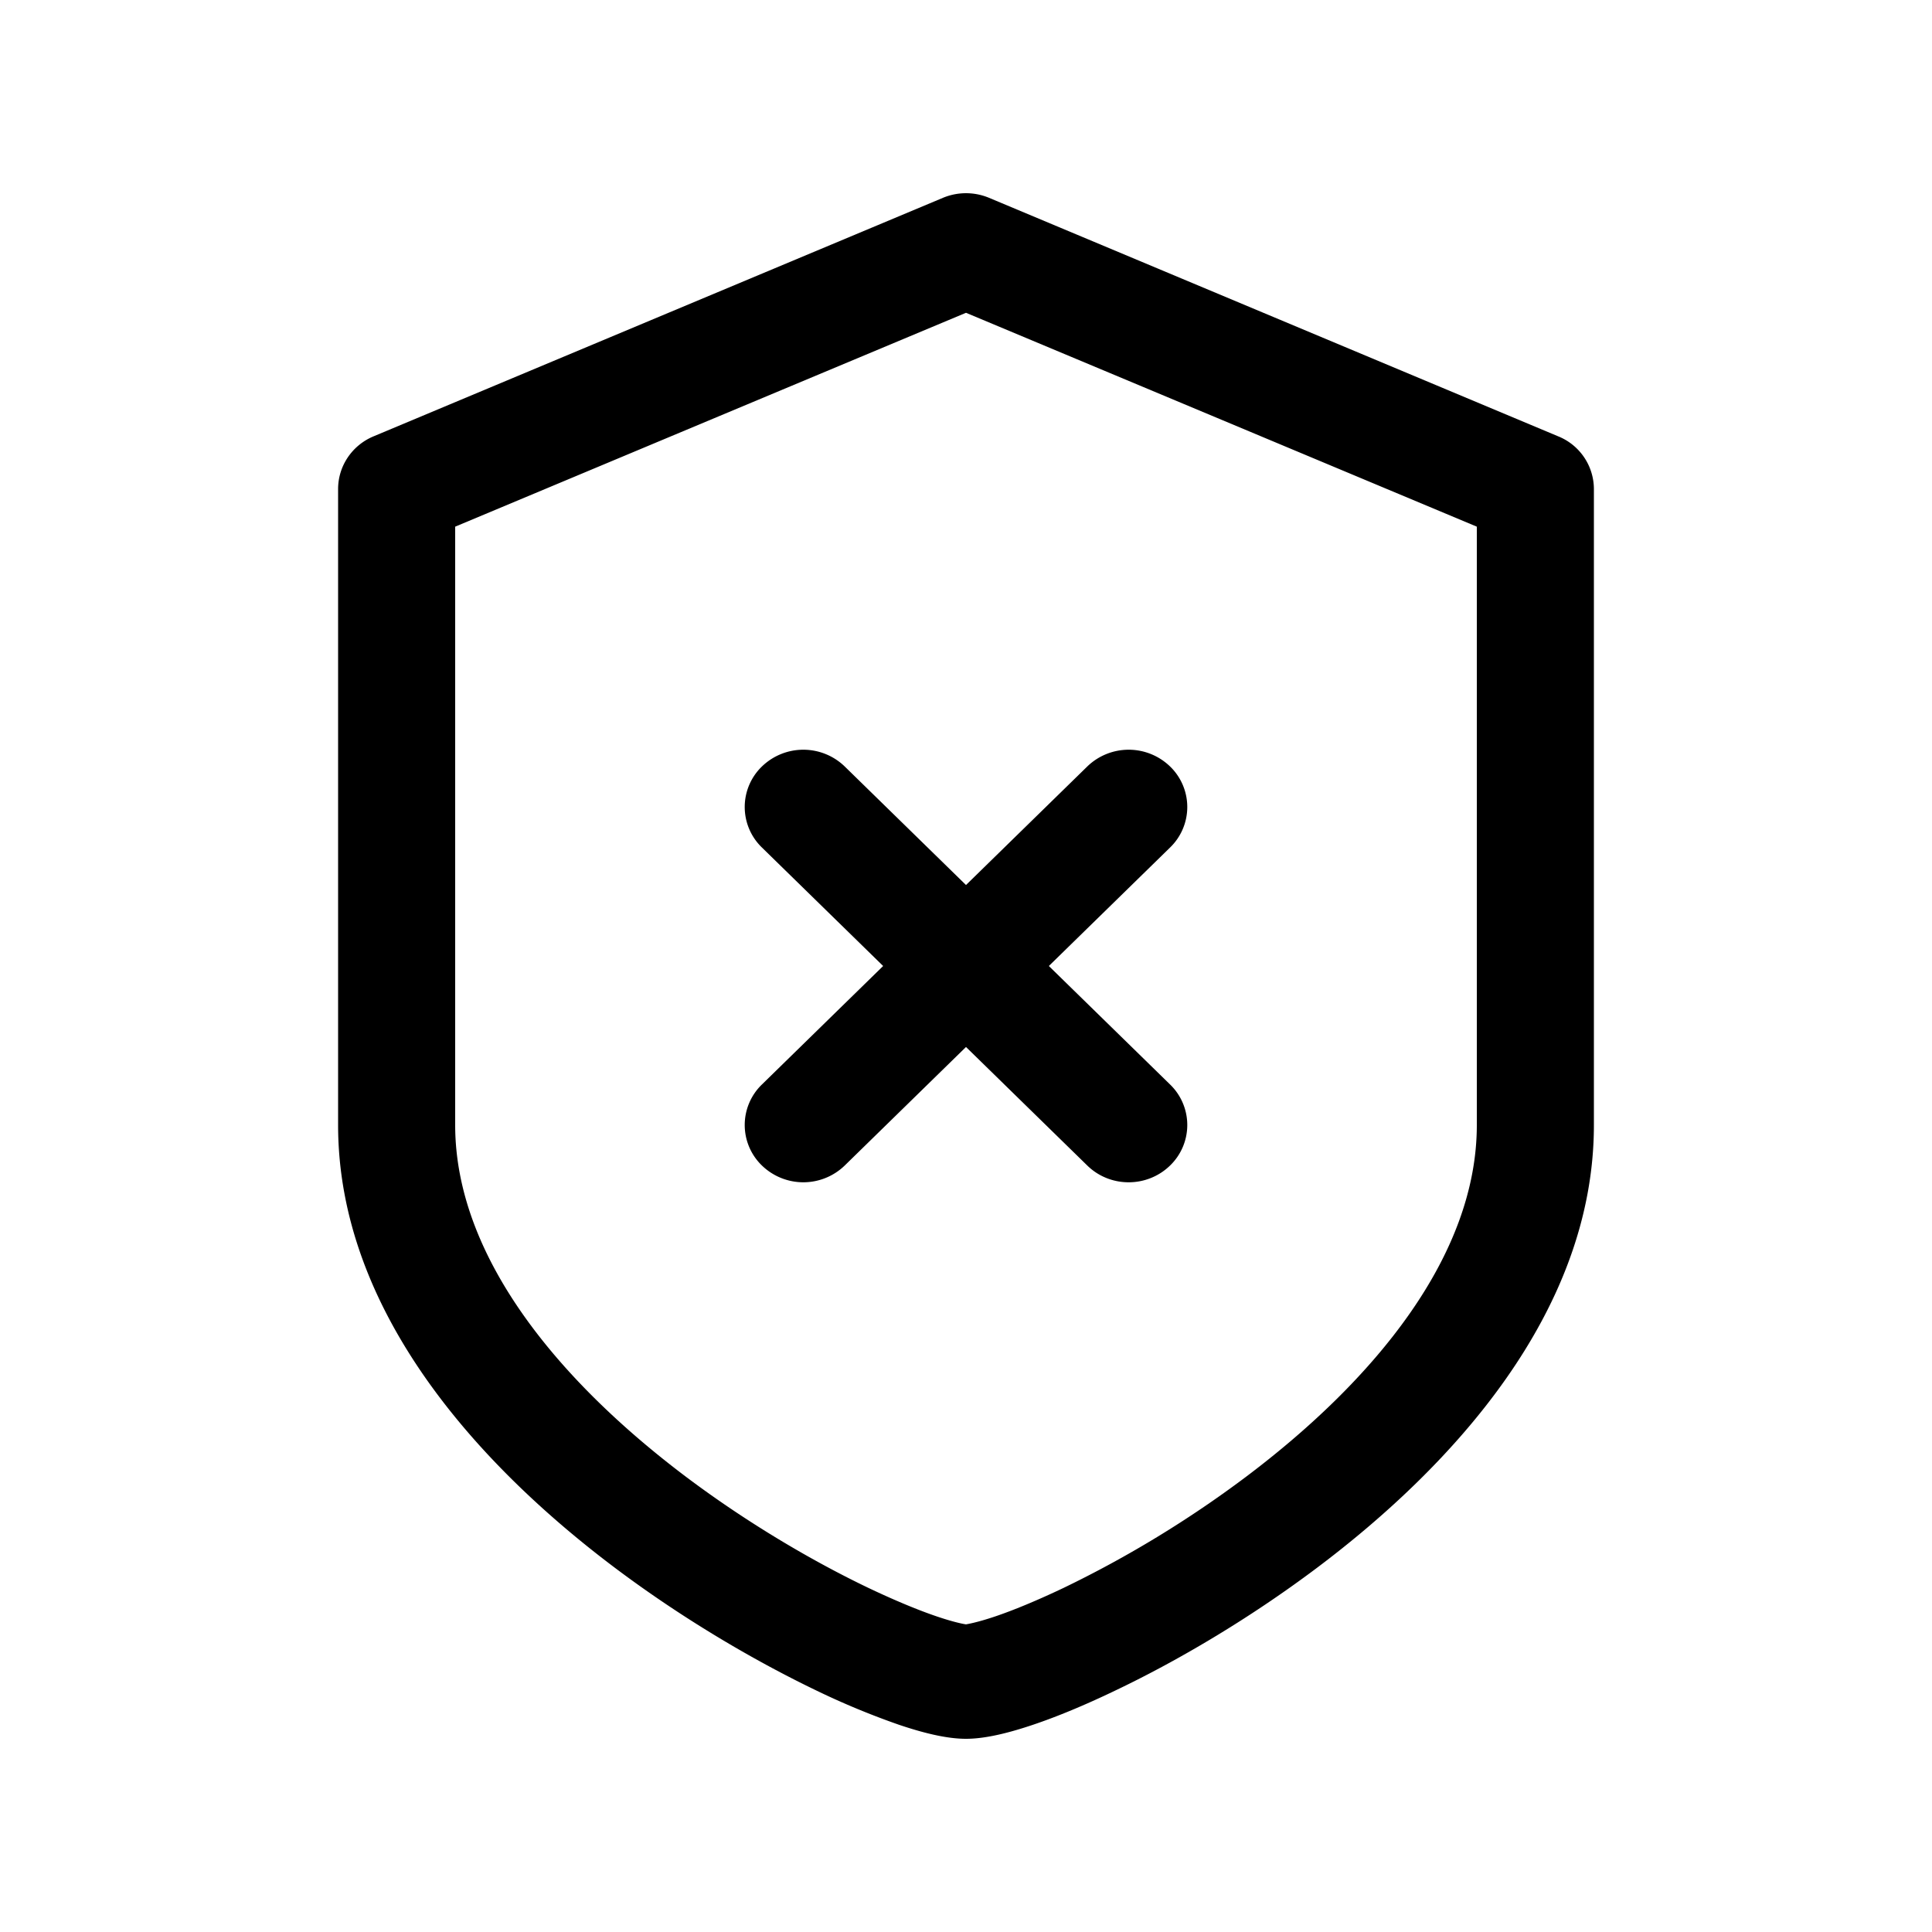 <svg xmlns="http://www.w3.org/2000/svg" width="20" height="20" fill="none" class="persona-icon" viewBox="0 0 20 20"><path fill="currentColor" fill-rule="evenodd" d="M9.761 2.048a.62.62 0 0 1 .478 0l5.894 2.47a.59.59 0 0 1 .367.544v6.584c0 1.938-1.467 3.532-2.868 4.585-.719.54-1.464.973-2.09 1.271-.312.15-.602.27-.849.353-.226.076-.48.145-.693.145-.214 0-.467-.069-.693-.145a8 8 0 0 1-.85-.352c-.625-.3-1.37-.731-2.09-1.272-1.4-1.053-2.867-2.648-2.867-4.585V5.062c0-.237.144-.452.367-.545zM4.712 5.452v6.194c0 1.355 1.06 2.641 2.395 3.646.65.488 1.325.879 1.883 1.146.28.133.523.233.713.297s.282.078.295.08h.004c.013-.003.104-.016.295-.08.19-.064.433-.164.713-.297a11.4 11.4 0 0 0 1.883-1.146c1.336-1.005 2.395-2.291 2.395-3.646V5.452L10 3.238z" clip-rule="evenodd"/><path fill="currentColor" fill-rule="evenodd" d="M12.113 7.935a.583.583 0 0 1 0 .838l-3.368 3.292a.616.616 0 0 1-.858 0 .583.583 0 0 1 0-.838l3.368-3.292a.616.616 0 0 1 .858 0" clip-rule="evenodd"/><path fill="currentColor" fill-rule="evenodd" d="M12.113 12.065a.583.583 0 0 0 0-.838L8.745 7.935a.616.616 0 0 0-.858 0 .583.583 0 0 0 0 .838l3.368 3.292c.237.232.62.232.858 0" clip-rule="evenodd"/></svg>